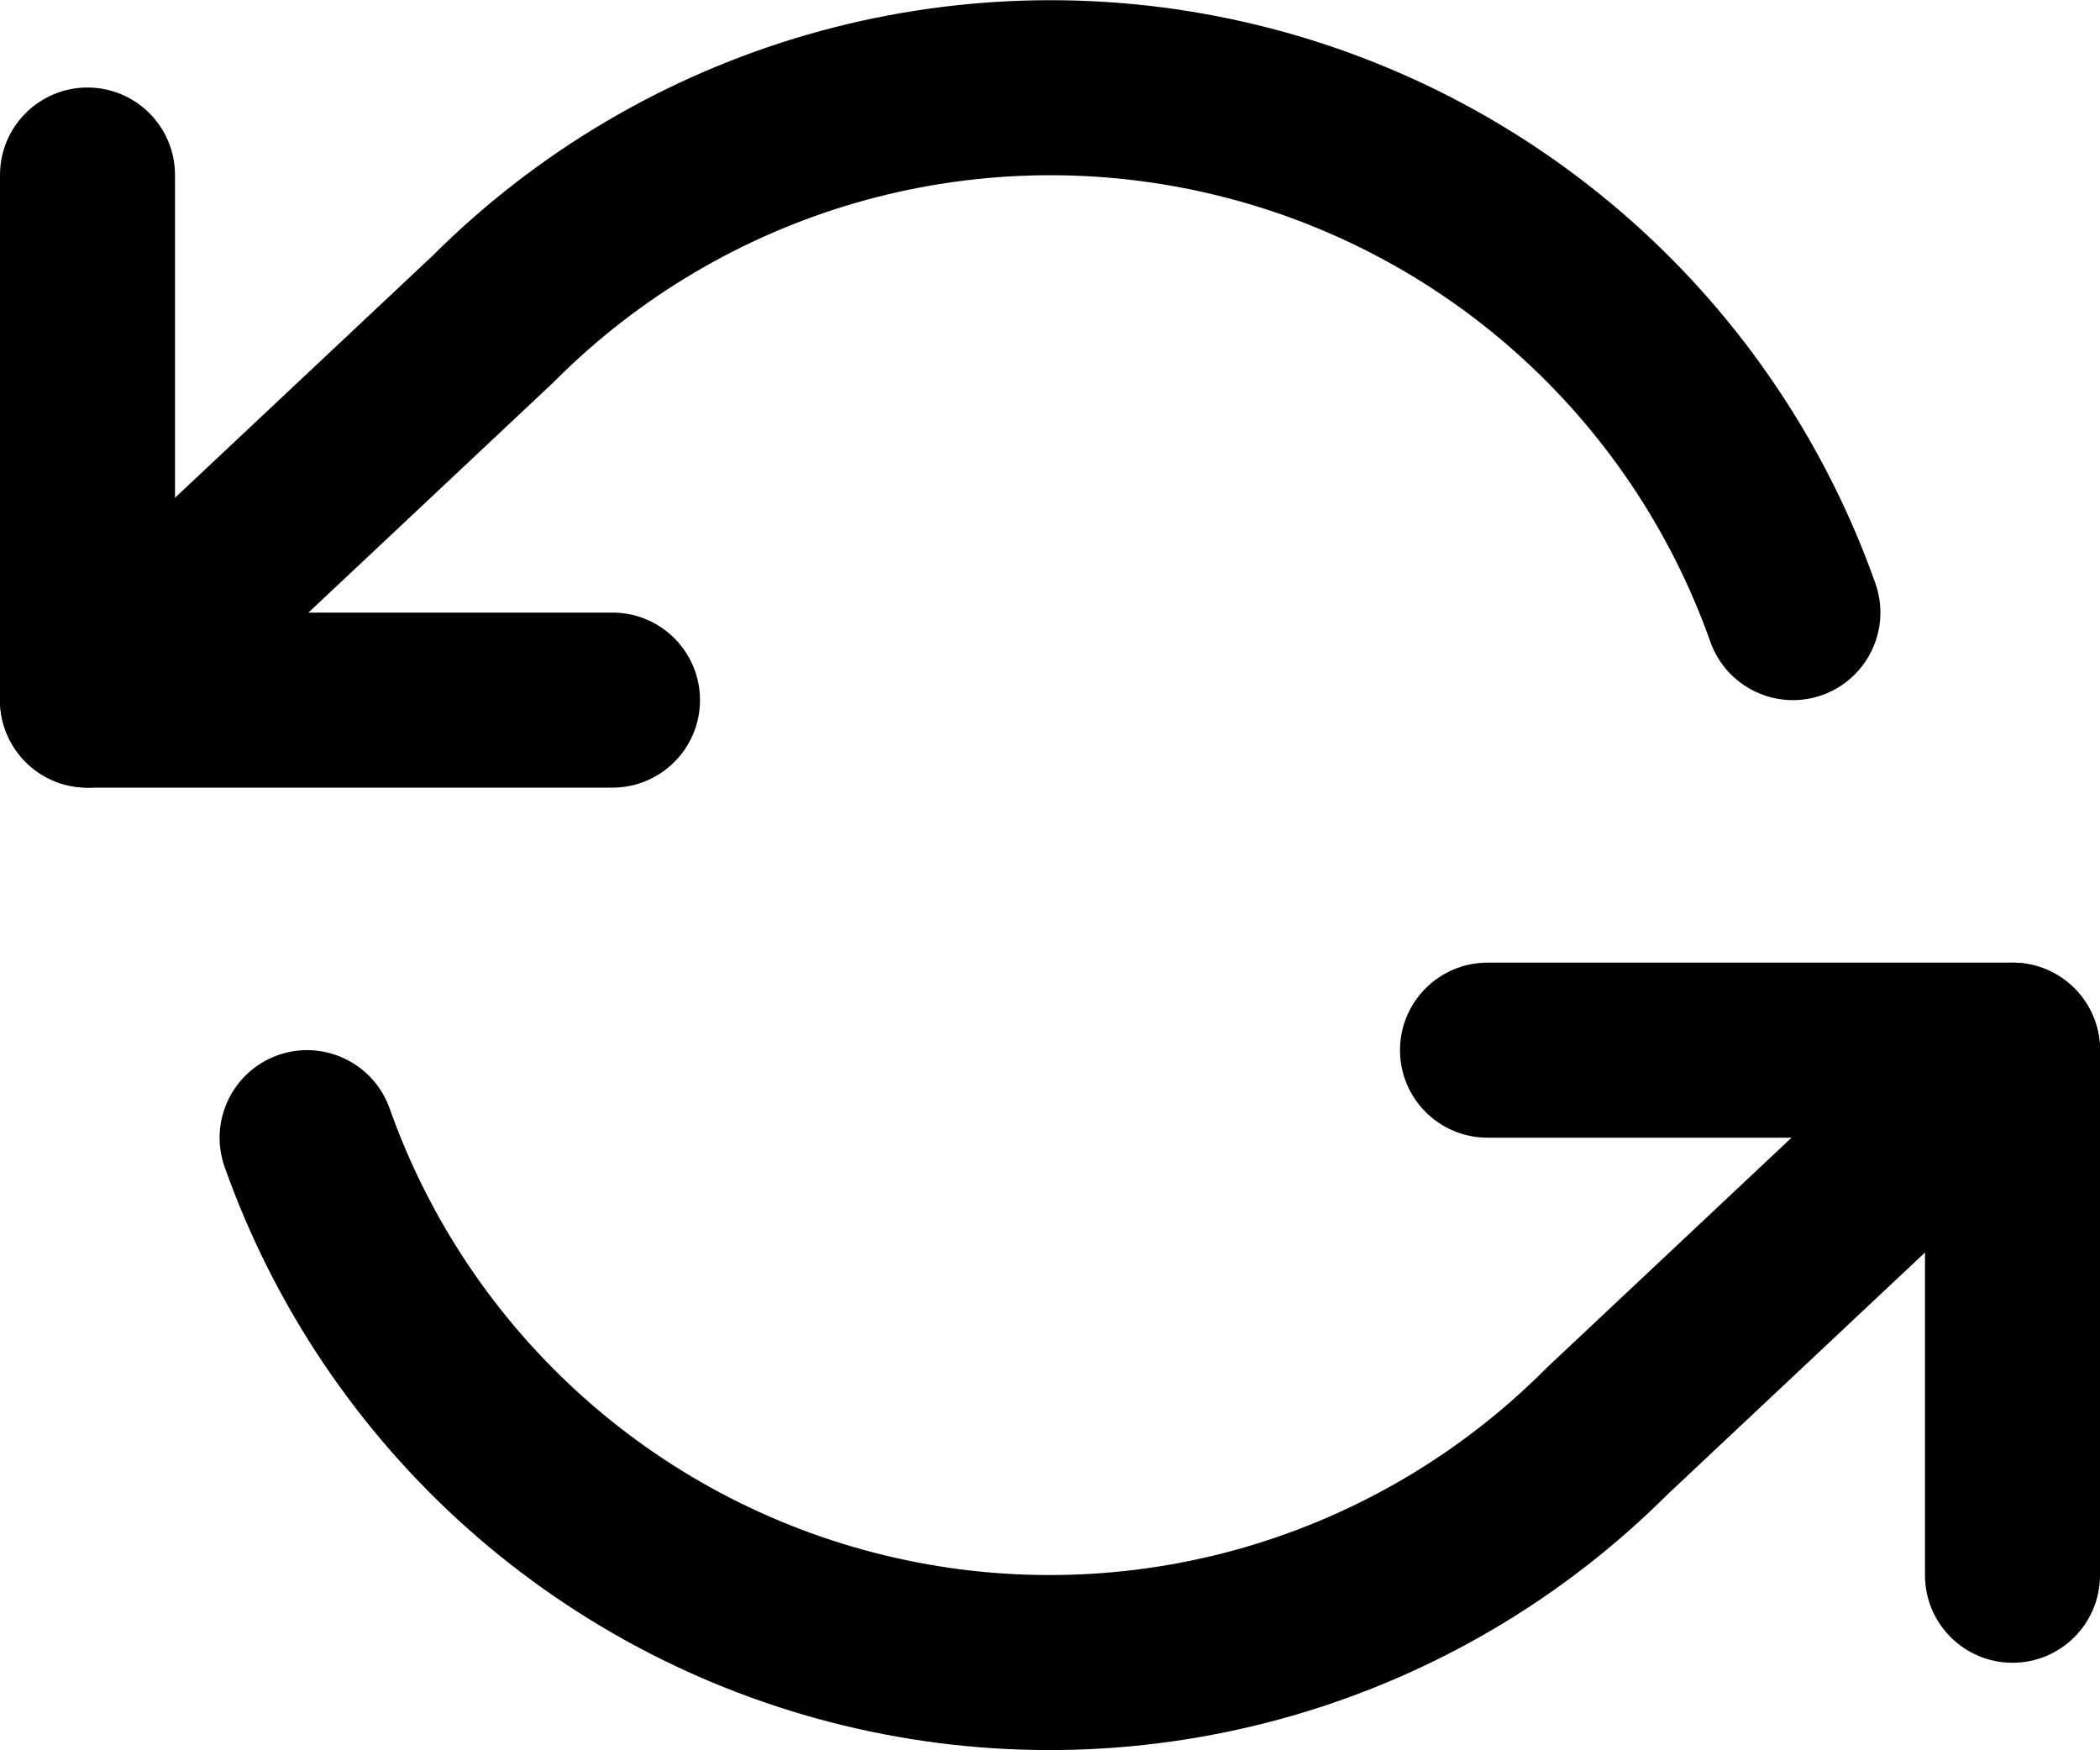<svg viewBox="0 0 24 20" fill="none" xmlns="http://www.w3.org/2000/svg">
<path fill-rule="evenodd" clip-rule="evenodd" d="M1 1C1.552 1 2 1.448 2 2V7H7C7.552 7 8 7.448 8 8C8 8.552 7.552 9 7 9H1C0.448 9 0 8.552 0 8V2C0 1.448 0.448 1 1 1Z" fill="currentColor"/>
<path fill-rule="evenodd" clip-rule="evenodd" d="M16 12C16 11.448 16.448 11 17 11H23C23.552 11 24 11.448 24 12V18C24 18.552 23.552 19 23 19C22.448 19 22 18.552 22 18V13H17C16.448 13 16 12.552 16 12Z" fill="currentColor"/>
<path fill-rule="evenodd" clip-rule="evenodd" d="M9.227 0.396C10.85 -0.073 12.565 -0.124 14.212 0.249C15.86 0.622 17.386 1.406 18.649 2.528C19.912 3.65 20.869 5.074 21.433 6.666C21.617 7.187 21.344 7.758 20.824 7.943C20.303 8.127 19.732 7.854 19.547 7.334C19.096 6.06 18.33 4.921 17.32 4.023C16.31 3.125 15.089 2.498 13.771 2.2C12.453 1.901 11.081 1.942 9.783 2.317C8.485 2.693 7.303 3.391 6.347 4.347C6.34 4.354 6.332 4.362 6.325 4.369L1.685 8.729C1.282 9.107 0.649 9.087 0.271 8.685C-0.107 8.282 -0.087 7.649 0.315 7.271L4.944 2.922C6.136 1.733 7.609 0.864 9.227 0.396ZM23.729 11.315C24.107 11.718 24.087 12.351 23.685 12.729L19.056 17.078C17.864 18.267 16.391 19.136 14.773 19.604C13.15 20.073 11.435 20.124 9.788 19.751C8.14 19.378 6.614 18.594 5.351 17.472C4.089 16.35 3.131 14.926 2.567 13.334C2.383 12.813 2.656 12.242 3.176 12.057C3.697 11.873 4.268 12.146 4.453 12.666C4.904 13.94 5.67 15.079 6.68 15.977C7.69 16.875 8.911 17.502 10.229 17.8C11.547 18.099 12.919 18.058 14.217 17.683C15.515 17.307 16.697 16.609 17.653 15.653C17.657 15.649 17.662 15.644 17.666 15.64C17.669 15.637 17.672 15.634 17.675 15.631L22.315 11.271C22.718 10.893 23.351 10.913 23.729 11.315Z" fill="currentColor"/>
</svg>
